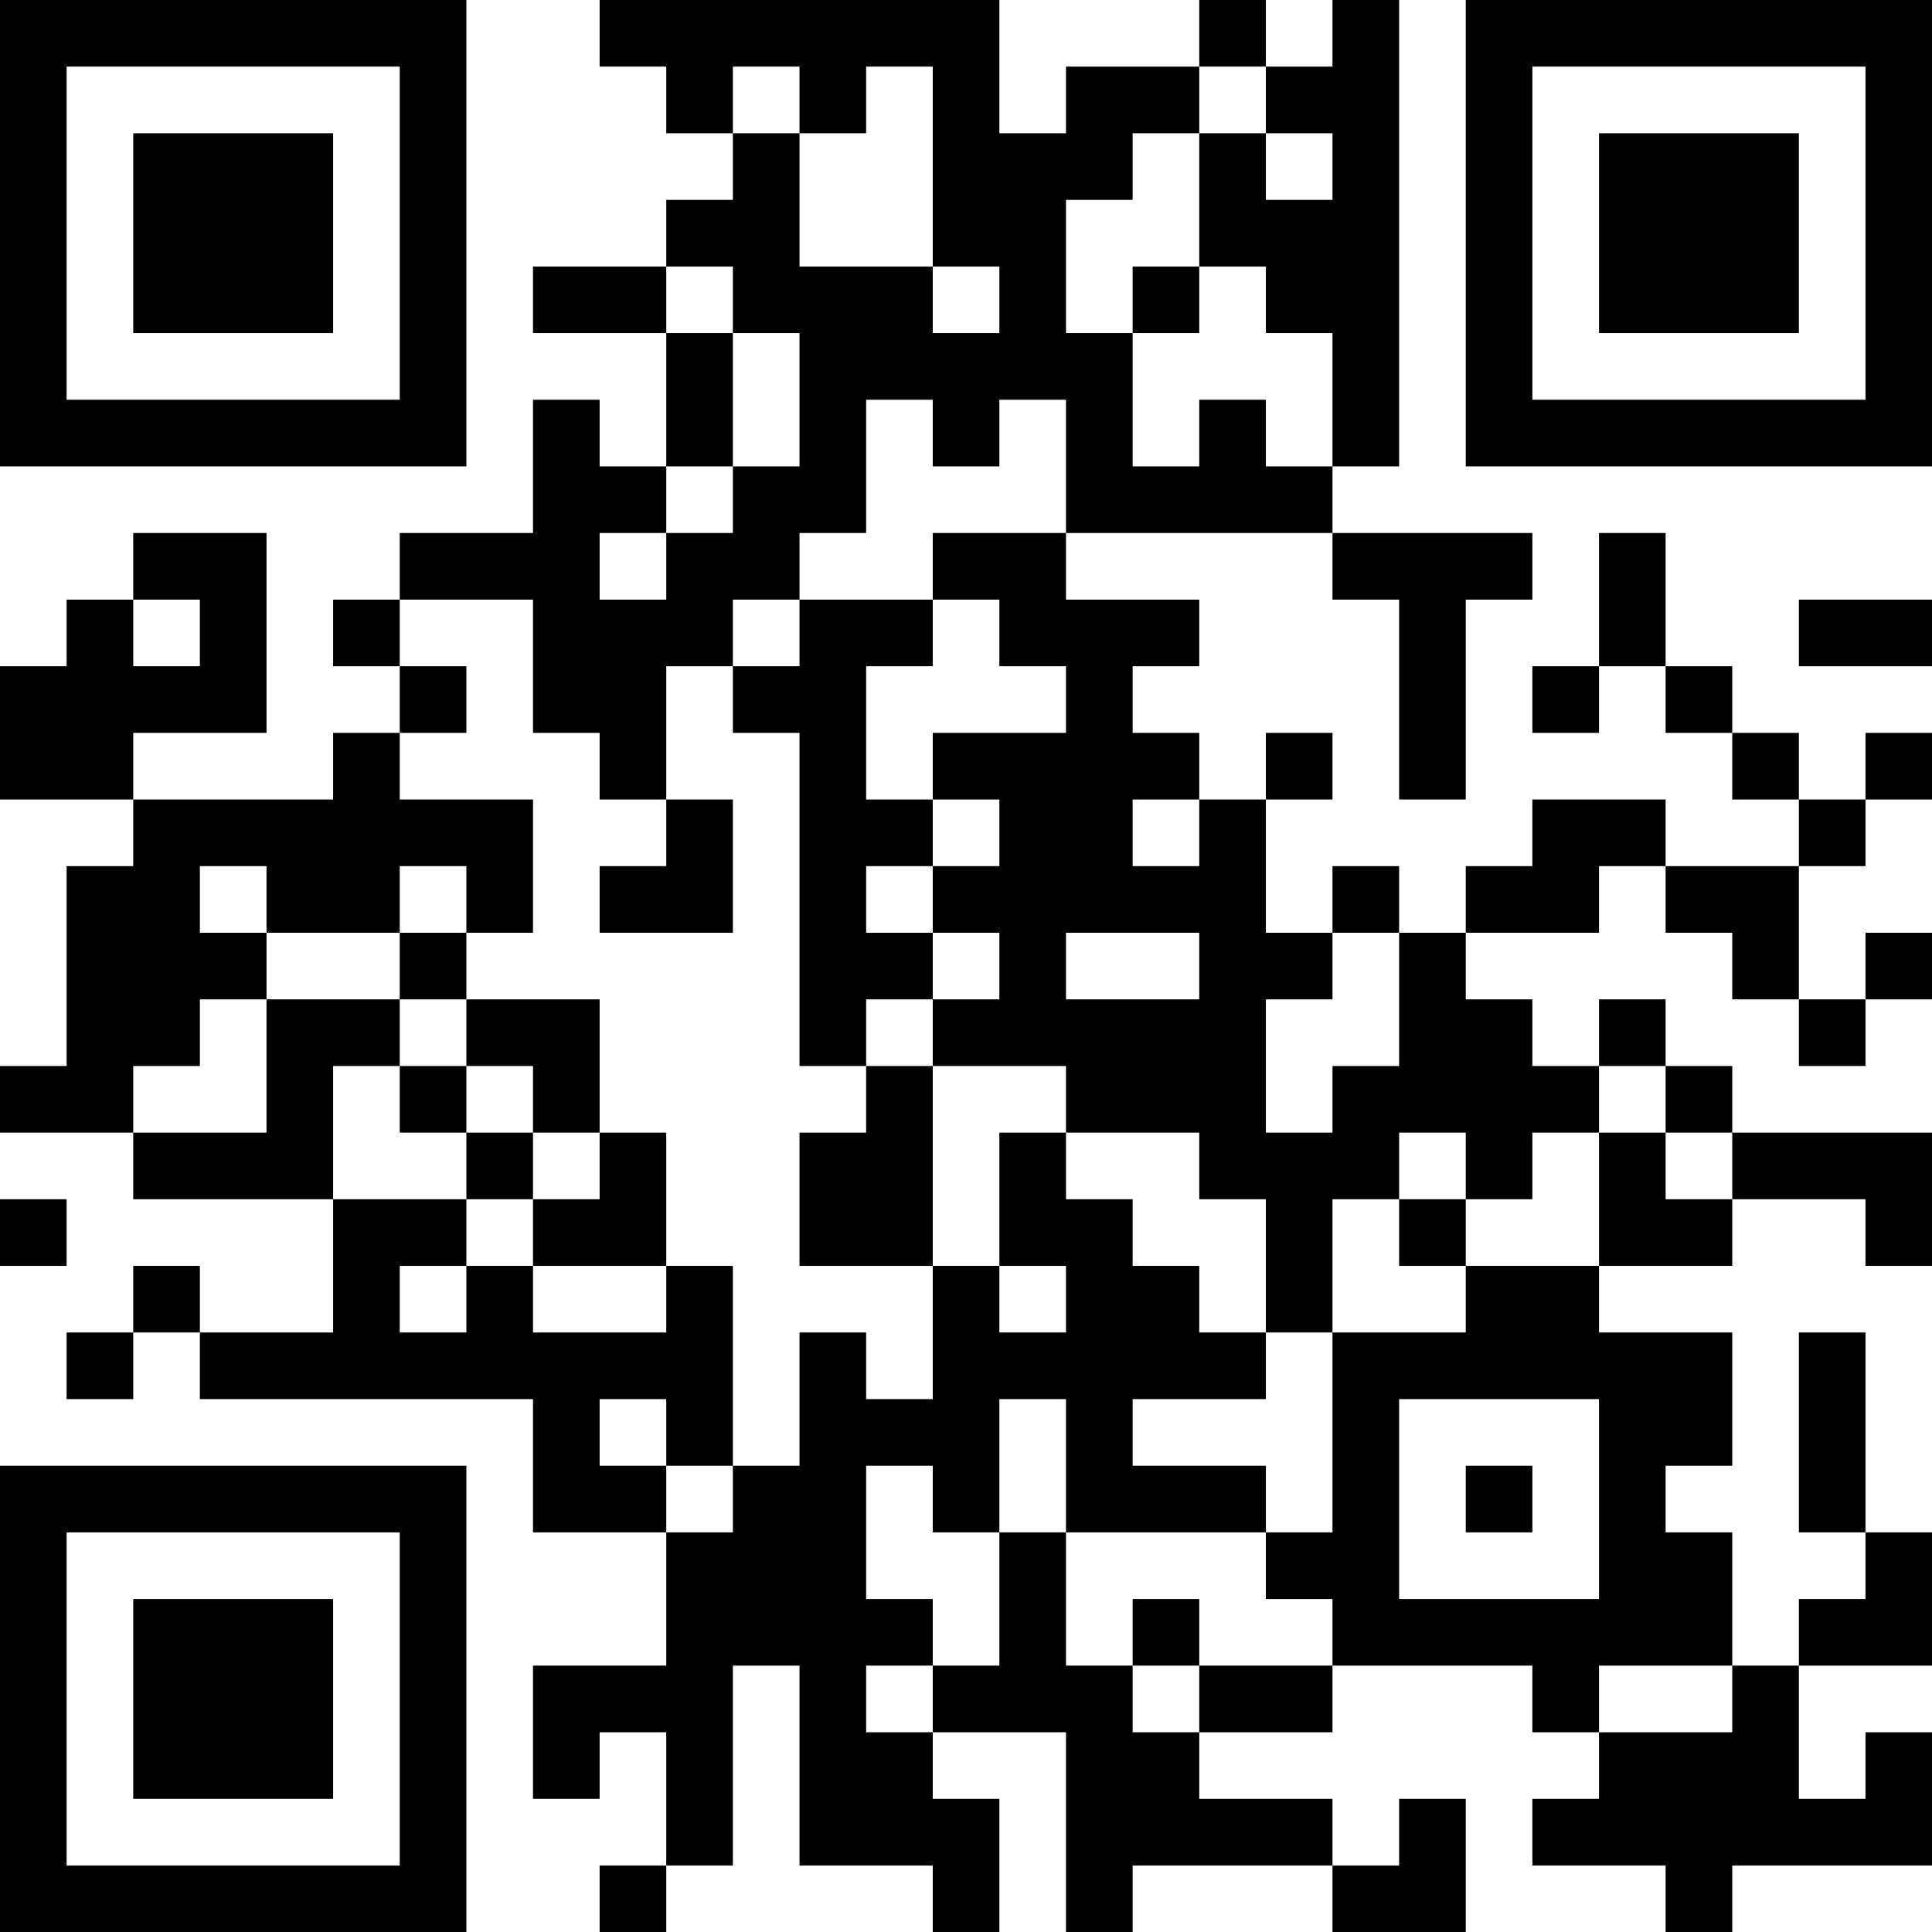 <?xml version="1.0" encoding="UTF-8"?>
<svg xmlns="http://www.w3.org/2000/svg" version="1.1" width="200" height="200" viewBox="0 0 200 200"><rect x="0" y="0" width="200" height="200" fill="#ffffff"/><g transform="scale(6.897)"><g transform="translate(0,0)"><path fill-rule="evenodd" d="M9 0L9 1L10 1L10 2L11 2L11 3L10 3L10 4L8 4L8 5L10 5L10 7L9 7L9 6L8 6L8 8L6 8L6 9L5 9L5 10L6 10L6 11L5 11L5 12L2 12L2 11L4 11L4 8L2 8L2 9L1 9L1 10L0 10L0 12L2 12L2 13L1 13L1 16L0 16L0 17L2 17L2 18L5 18L5 20L3 20L3 19L2 19L2 20L1 20L1 21L2 21L2 20L3 20L3 21L8 21L8 23L10 23L10 25L8 25L8 27L9 27L9 26L10 26L10 28L9 28L9 29L10 29L10 28L11 28L11 25L12 25L12 28L14 28L14 29L15 29L15 27L14 27L14 26L16 26L16 29L17 29L17 28L20 28L20 29L22 29L22 27L21 27L21 28L20 28L20 27L18 27L18 26L20 26L20 25L23 25L23 26L24 26L24 27L23 27L23 28L25 28L25 29L26 29L26 28L29 28L29 26L28 26L28 27L27 27L27 25L29 25L29 23L28 23L28 20L27 20L27 23L28 23L28 24L27 24L27 25L26 25L26 23L25 23L25 22L26 22L26 20L24 20L24 19L26 19L26 18L28 18L28 19L29 19L29 17L26 17L26 16L25 16L25 15L24 15L24 16L23 16L23 15L22 15L22 14L24 14L24 13L25 13L25 14L26 14L26 15L27 15L27 16L28 16L28 15L29 15L29 14L28 14L28 15L27 15L27 13L28 13L28 12L29 12L29 11L28 11L28 12L27 12L27 11L26 11L26 10L25 10L25 8L24 8L24 10L23 10L23 11L24 11L24 10L25 10L25 11L26 11L26 12L27 12L27 13L25 13L25 12L23 12L23 13L22 13L22 14L21 14L21 13L20 13L20 14L19 14L19 12L20 12L20 11L19 11L19 12L18 12L18 11L17 11L17 10L18 10L18 9L16 9L16 8L20 8L20 9L21 9L21 12L22 12L22 9L23 9L23 8L20 8L20 7L21 7L21 0L20 0L20 1L19 1L19 0L18 0L18 1L16 1L16 2L15 2L15 0ZM11 1L11 2L12 2L12 4L14 4L14 5L15 5L15 4L14 4L14 1L13 1L13 2L12 2L12 1ZM18 1L18 2L17 2L17 3L16 3L16 5L17 5L17 7L18 7L18 6L19 6L19 7L20 7L20 5L19 5L19 4L18 4L18 2L19 2L19 3L20 3L20 2L19 2L19 1ZM10 4L10 5L11 5L11 7L10 7L10 8L9 8L9 9L10 9L10 8L11 8L11 7L12 7L12 5L11 5L11 4ZM17 4L17 5L18 5L18 4ZM13 6L13 8L12 8L12 9L11 9L11 10L10 10L10 12L9 12L9 11L8 11L8 9L6 9L6 10L7 10L7 11L6 11L6 12L8 12L8 14L7 14L7 13L6 13L6 14L4 14L4 13L3 13L3 14L4 14L4 15L3 15L3 16L2 16L2 17L4 17L4 15L6 15L6 16L5 16L5 18L7 18L7 19L6 19L6 20L7 20L7 19L8 19L8 20L10 20L10 19L11 19L11 22L10 22L10 21L9 21L9 22L10 22L10 23L11 23L11 22L12 22L12 20L13 20L13 21L14 21L14 19L15 19L15 20L16 20L16 19L15 19L15 17L16 17L16 18L17 18L17 19L18 19L18 20L19 20L19 21L17 21L17 22L19 22L19 23L16 23L16 21L15 21L15 23L14 23L14 22L13 22L13 24L14 24L14 25L13 25L13 26L14 26L14 25L15 25L15 23L16 23L16 25L17 25L17 26L18 26L18 25L20 25L20 24L19 24L19 23L20 23L20 20L22 20L22 19L24 19L24 17L25 17L25 18L26 18L26 17L25 17L25 16L24 16L24 17L23 17L23 18L22 18L22 17L21 17L21 18L20 18L20 20L19 20L19 18L18 18L18 17L16 17L16 16L14 16L14 15L15 15L15 14L14 14L14 13L15 13L15 12L14 12L14 11L16 11L16 10L15 10L15 9L14 9L14 8L16 8L16 6L15 6L15 7L14 7L14 6ZM2 9L2 10L3 10L3 9ZM12 9L12 10L11 10L11 11L12 11L12 16L13 16L13 17L12 17L12 19L14 19L14 16L13 16L13 15L14 15L14 14L13 14L13 13L14 13L14 12L13 12L13 10L14 10L14 9ZM27 9L27 10L29 10L29 9ZM10 12L10 13L9 13L9 14L11 14L11 12ZM17 12L17 13L18 13L18 12ZM6 14L6 15L7 15L7 16L6 16L6 17L7 17L7 18L8 18L8 19L10 19L10 17L9 17L9 15L7 15L7 14ZM16 14L16 15L18 15L18 14ZM20 14L20 15L19 15L19 17L20 17L20 16L21 16L21 14ZM7 16L7 17L8 17L8 18L9 18L9 17L8 17L8 16ZM0 18L0 19L1 19L1 18ZM21 18L21 19L22 19L22 18ZM21 21L21 24L24 24L24 21ZM22 22L22 23L23 23L23 22ZM17 24L17 25L18 25L18 24ZM24 25L24 26L26 26L26 25ZM0 0L0 7L7 7L7 0ZM1 1L1 6L6 6L6 1ZM2 2L2 5L5 5L5 2ZM22 0L22 7L29 7L29 0ZM23 1L23 6L28 6L28 1ZM24 2L24 5L27 5L27 2ZM0 22L0 29L7 29L7 22ZM1 23L1 28L6 28L6 23ZM2 24L2 27L5 27L5 24Z" fill="#000000"/></g></g></svg>
